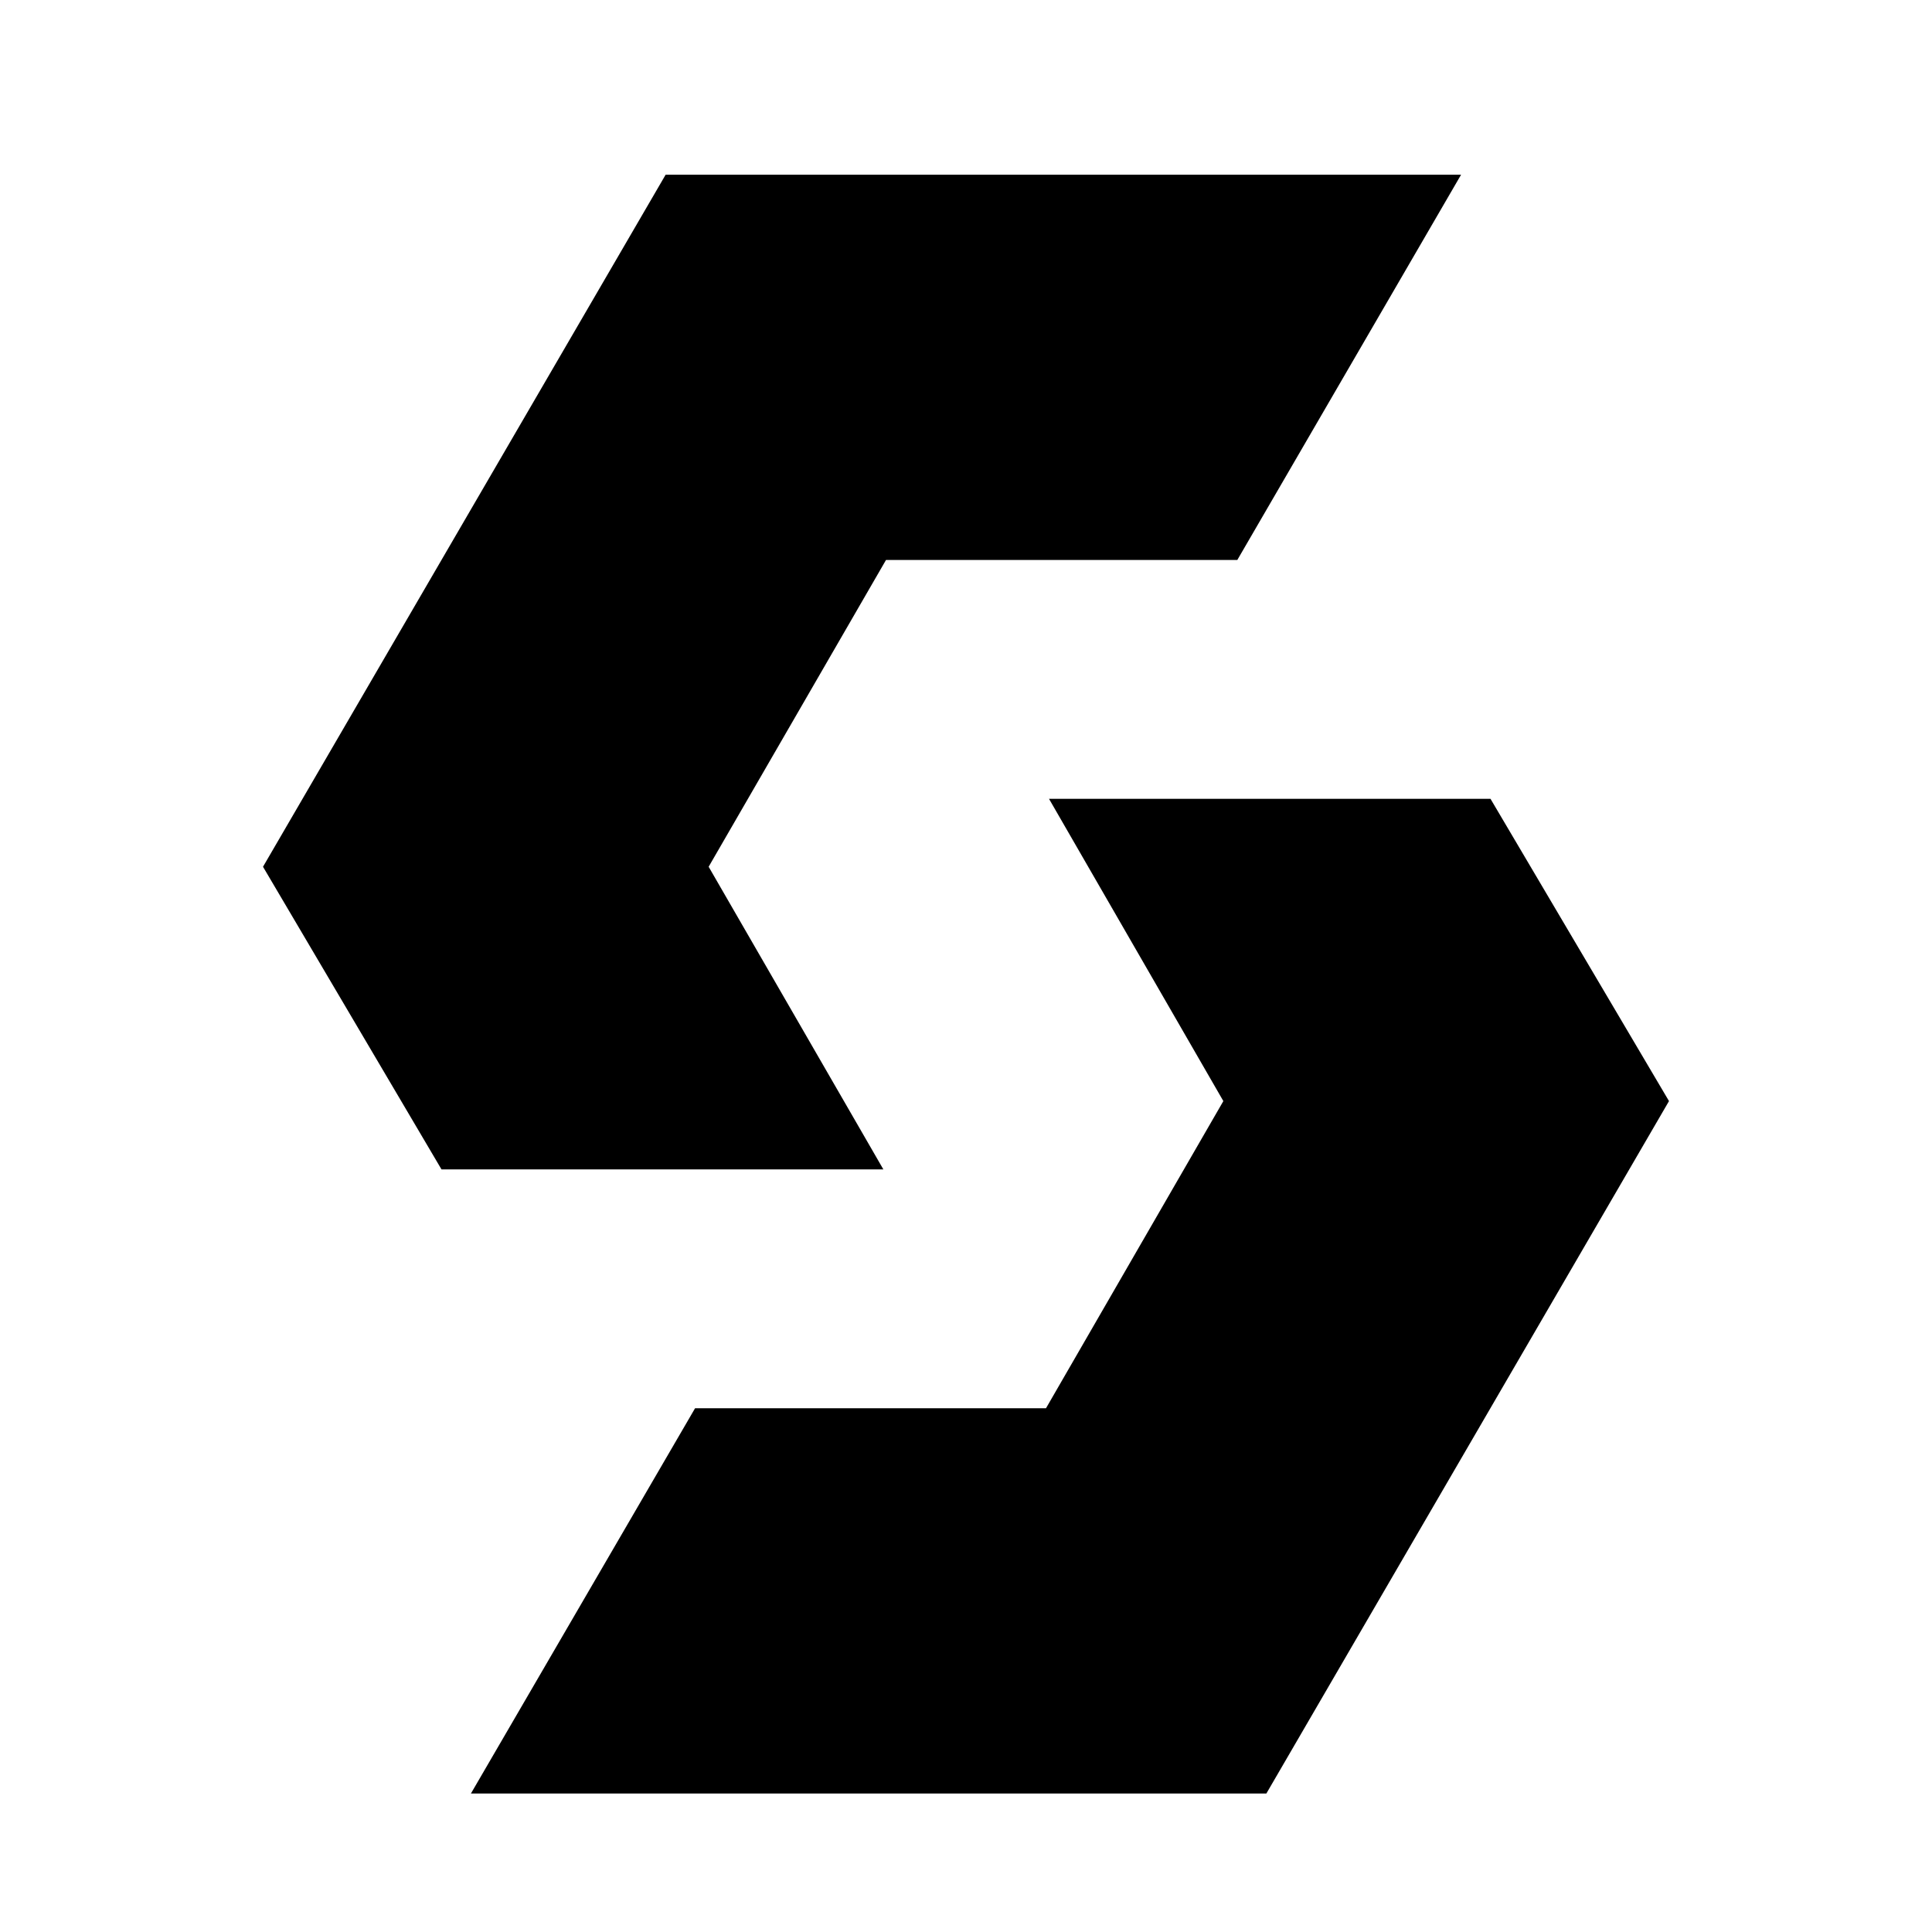 <?xml version="1.0" encoding="utf-8"?>
<!-- Generator: Adobe Illustrator 25.0.1, SVG Export Plug-In . SVG Version: 6.00 Build 0)  -->
<svg version="1.1" xmlns="http://www.w3.org/2000/svg" xmlns:xlink="http://www.w3.org/1999/xlink" x="0px" y="0px"
	 viewBox="0 0 512 512" style="enable-background:new 0 0 512 512;" xml:space="preserve">
<style type="text/css">
	.st0{display:none;}
	.st1{display:inline;fill:#FFFFFF;stroke:#000000;stroke-width:20;stroke-linejoin:bevel;stroke-miterlimit:10;}
	.st2{display:inline;fill:none;stroke:#000000;stroke-width:20;stroke-miterlimit:10;}
	.st3{fill:none;stroke:#000000;stroke-width:10;stroke-miterlimit:10;}
	.st4{display:inline;fill:#F5F5F5;}
	.st5{display:inline;}
</style>
<g id="Layer_1" class="st0">
	<polygon class="st1" points="255.3,18.9 460.6,137.4 346.5,203.9 461.5,271.3 461.5,375.2 255.3,494 49.6,375.2 163.6,309 
		50,242.5 49.6,137.7 	"/>
	<polygon class="st2" points="164.1,204 164.1,309.3 255.3,362 346.5,309.3 346.5,204 255.3,151.4 	"/>
	<line class="st3" x1="164.1" y1="203.9" x2="255.8" y2="256.9"/>
	<line class="st3" x1="346.5" y1="204.8" x2="255.8" y2="256.9"/>
	<line class="st3" x1="255.8" y1="362" x2="255.8" y2="256.4"/>
	<line class="st3" x1="164.1" y1="203.9" x2="49.1" y2="137.4"/>
	<line class="st3" x1="346.5" y1="309" x2="461.5" y2="375.5"/>
</g>
<g id="Layer_3" class="st0">
	<rect class="st4" width="512" height="512"/>
</g>
<g id="Layer_4">
	<polygon points="387.2,46.3 176.4,46.3 69.7,229.7 117,309.9 234.1,309.9 187.8,229.7 234.8,148.4 327.9,148.4 	"/>
	<polygon points="124.8,475.3 335.6,475.3 442.3,291.8 395,211.7 278,211.7 324.2,291.8 277.2,373.2 184.2,373.2 	"/>
</g>
<g id="Layer_2" class="st0">
	<polygon class="st5" points="85.4,232.3 193.6,232.4 236.6,157.9 322.6,157.8 376.1,64 182.4,64.1 	"/>
	<polygon class="st5" points="85.4,232.3 193.6,232.4 236.6,306.9 128.6,306.3 	"/>
	<polygon class="st5" points="426.6,290.5 318.4,290.4 275.4,364.9 189.4,364.9 135.9,458.7 329.6,458.6 	"/>
	<polygon class="st5" points="426.6,290.5 318.4,290.4 275.4,215.8 383.4,216.5 	"/>
</g>
</svg>
